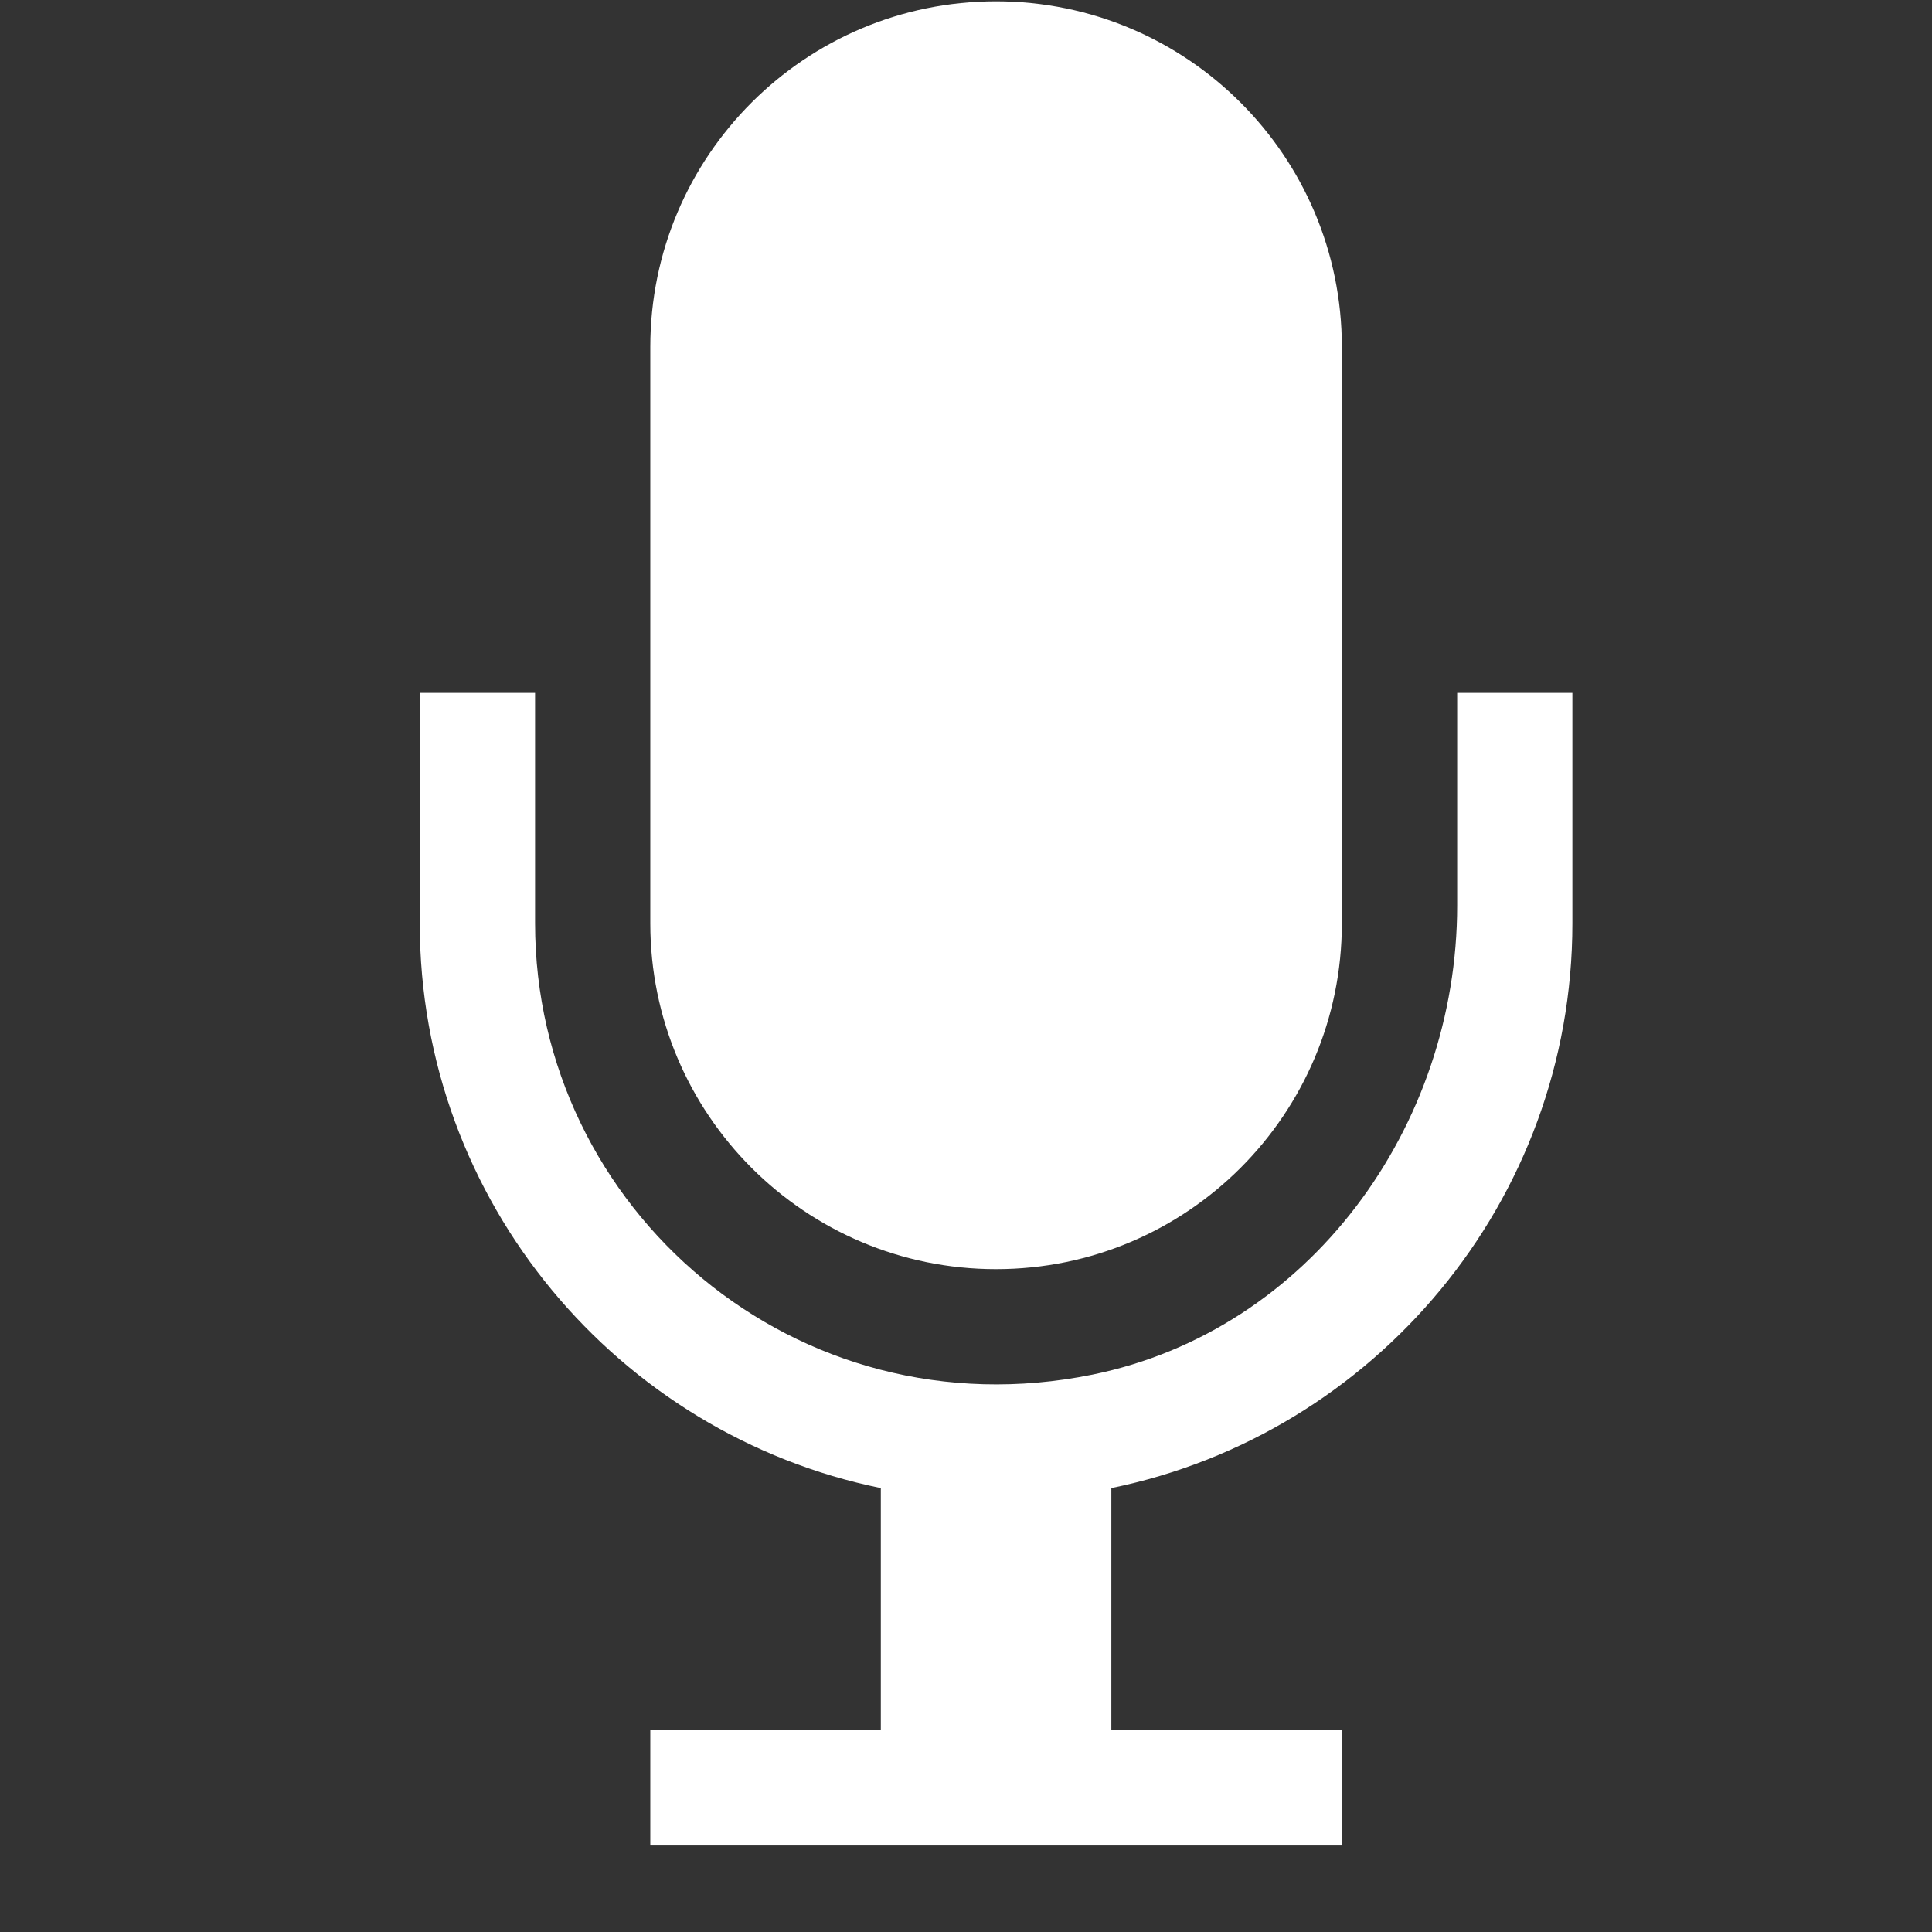 <svg width="22" height="22" viewBox="0 0 22 22" fill="none" xmlns="http://www.w3.org/2000/svg">
<rect x="0" y="0" width="22" height="22" fill="#333333" stroke="none"/>
<g clip-path="url(#clip0_1_105)">
<path d="M11.342 14.452C13.517 14.452 15.28 12.689 15.28 10.514V3.952C15.28 1.777 13.517 0.015 11.342 0.015C9.168 0.015 7.405 1.777 7.405 3.952V10.514C7.405 12.689 9.168 14.452 11.342 14.452Z" fill="white"/>
<path d="M17.905 10.514V7.89H16.593V10.31C16.593 12.83 14.91 15.15 12.44 15.653C9.067 16.339 6.093 13.768 6.093 10.514V7.89H4.78V10.514C4.78 13.683 7.039 16.334 10.03 16.945V19.702H7.405V21.015H15.28V19.702H12.655V16.945C15.646 16.334 17.905 13.683 17.905 10.514Z" fill="white"/>
</g>
<defs>
<clipPath id="clip0_1_105">
<rect width="21" height="21" fill="white" transform="translate(0.843 0.015)"/>
</clipPath>
</defs>
</svg>
